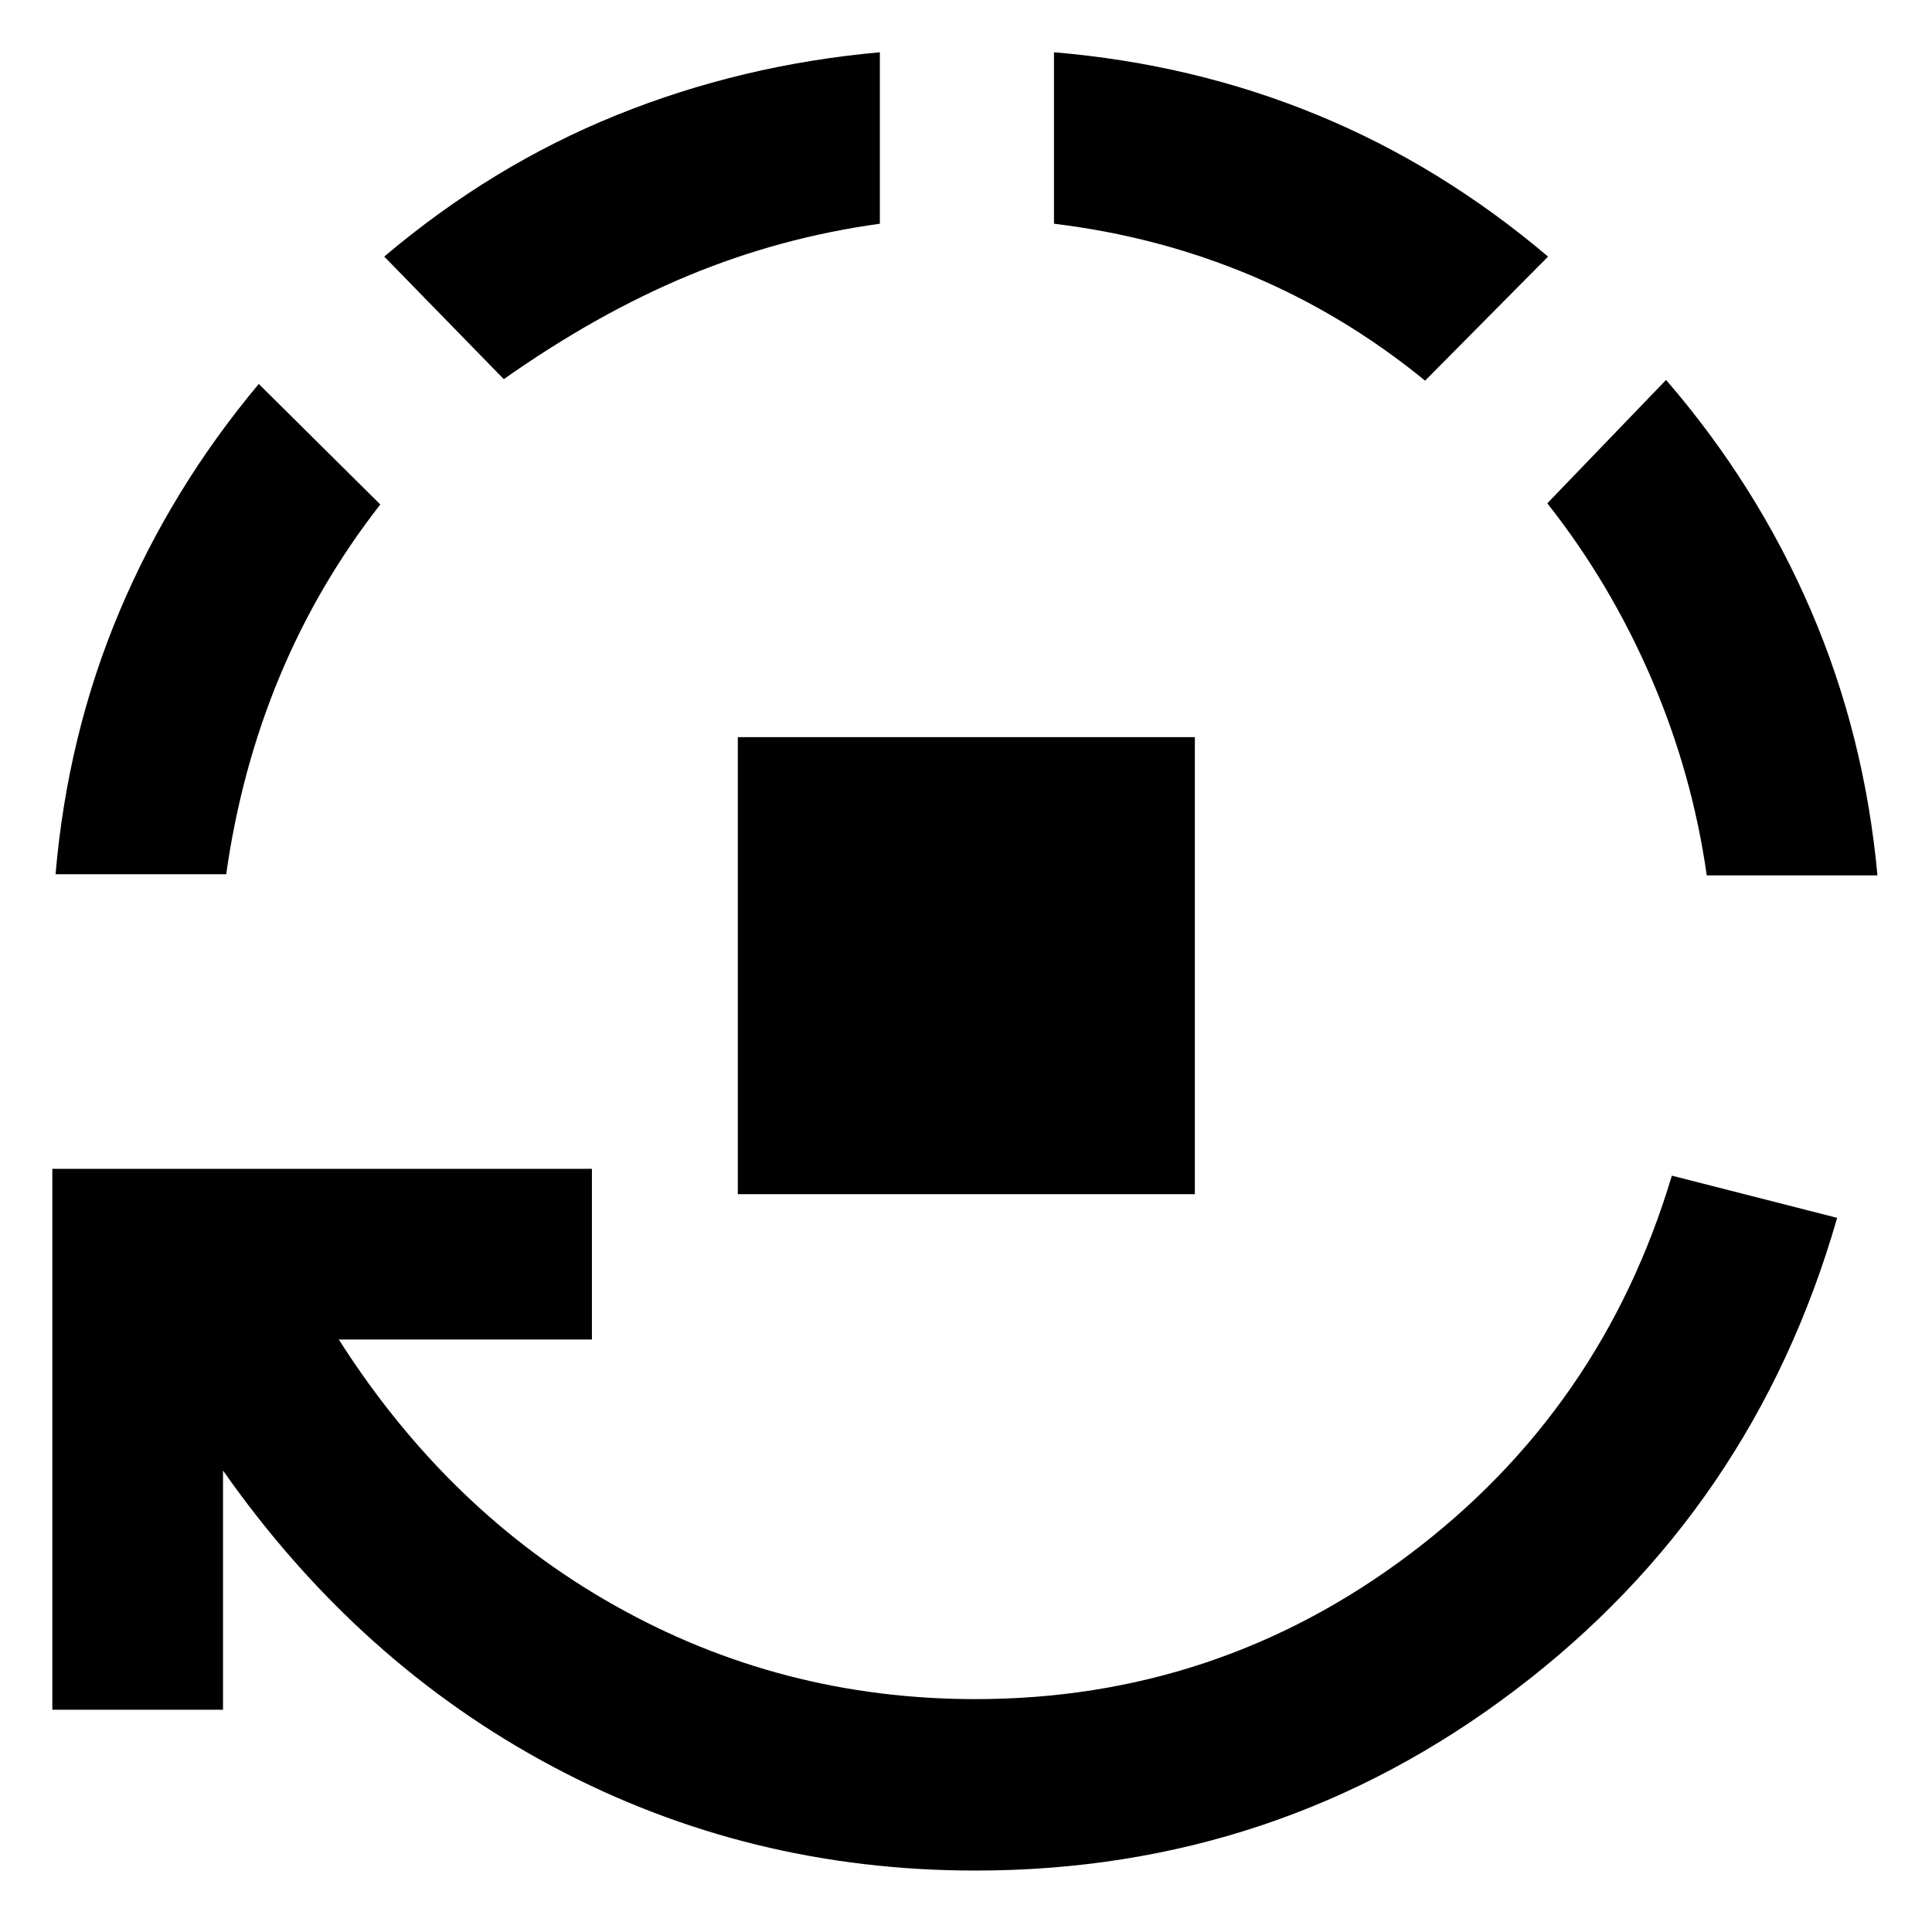 <svg xmlns="http://www.w3.org/2000/svg" height="40" viewBox="0 -960 960 960" width="40"><path d="M366.616-366.616v-227.101h227.101v227.101H366.616ZM484.667-30.529q-112.797 0-209.747-51.514-96.949-51.514-164.101-147.261v118.863H26.006v-268.785h268.118v84.813H168.341q54.514 85.645 137.097 132.17 82.584 46.526 179.229 46.526 120.109 0 215.721-71.954Q796-259.624 830.732-375.827l82.138 20.971q-41.594 144.82-159.92 234.574-118.326 89.753-268.283 89.753ZM27.607-525.601q5.936-69.304 31.744-130.522 25.808-61.217 69.228-113.094l60.385 59.885q-30.986 39.71-50.105 85.72-19.12 46.011-26.461 98.011h-84.79Zm222.726-246-59.406-60.906q53.42-45.217 115.42-70.283 62.001-25.065 130.849-31.232v85.19q-49.428 6.818-94.971 25.699-45.544 18.88-91.892 51.532Zm457.783.754q-39.899-32.638-86.286-52.185-46.388-19.547-98.113-25.8v-85.19q69.117 5.769 130.617 31.033 61.5 25.265 114.884 70.482l-61.102 61.66ZM848.08-525.036q-7.196-50.667-27.555-97.917-20.358-47.25-51.677-86.96l59.008-61.305q45.232 52.413 71.924 114.421 26.692 62.007 33.112 131.761H848.08Z"/></svg>